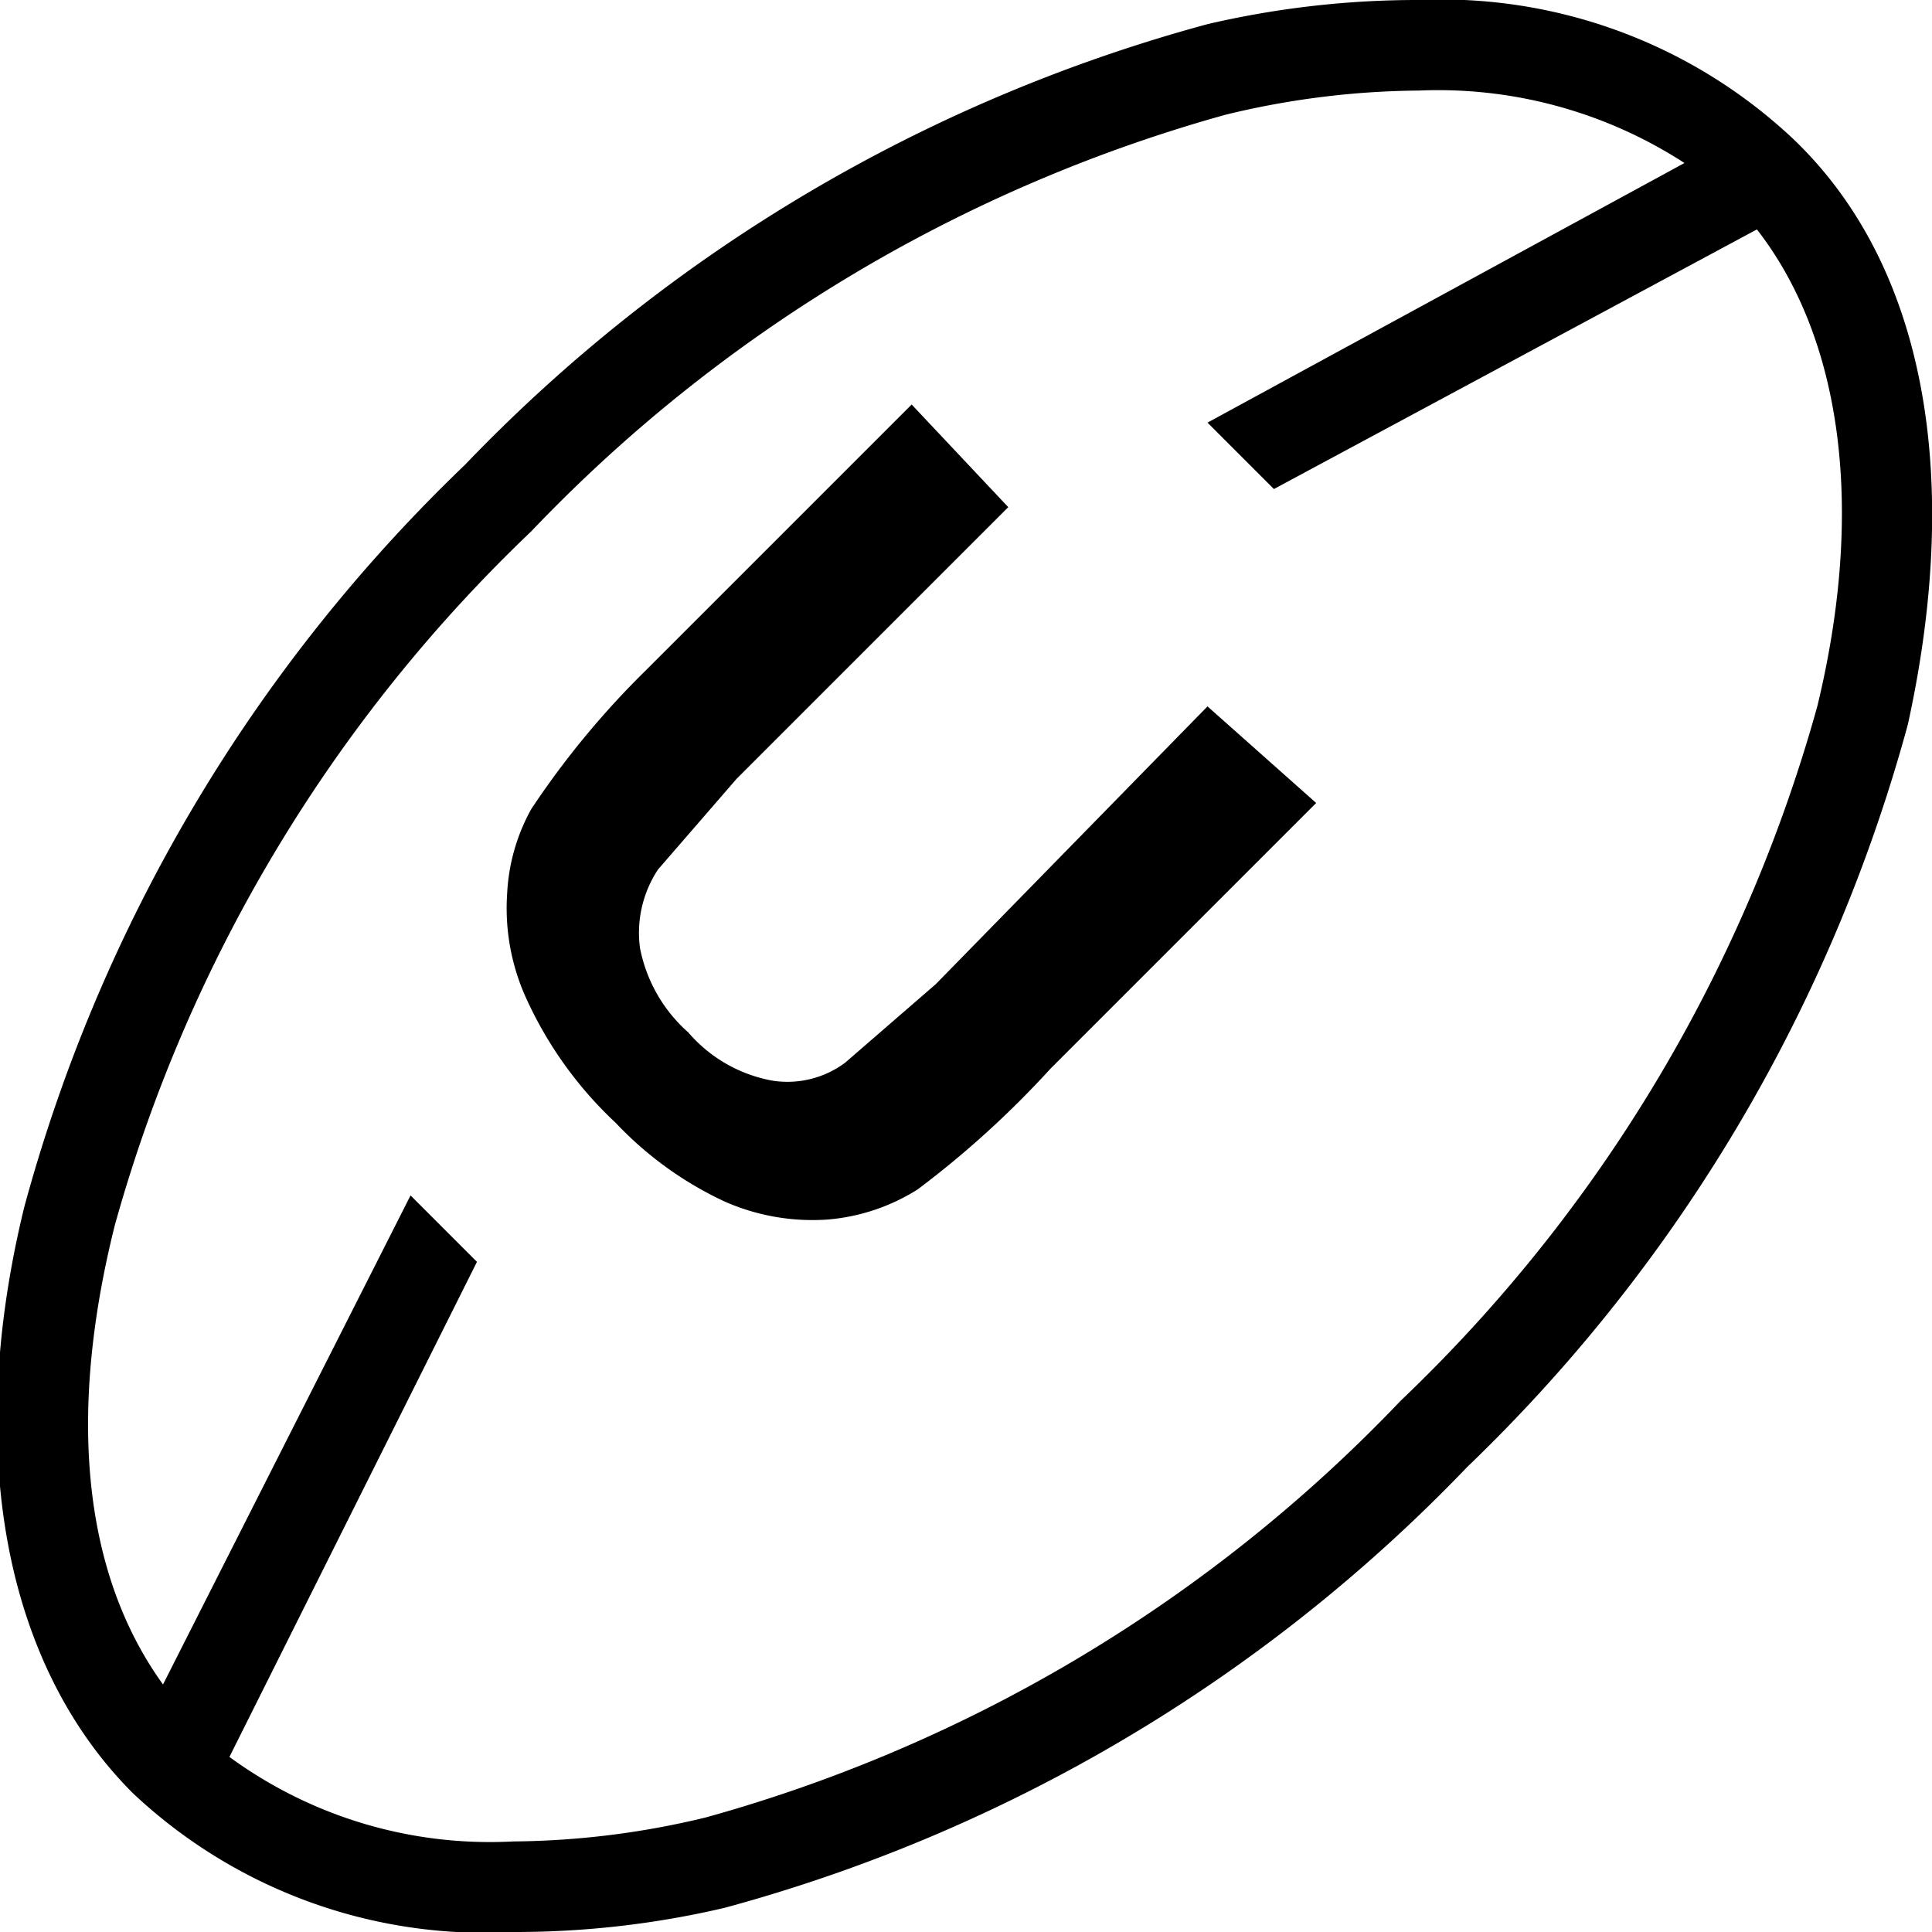 <svg xmlns="http://www.w3.org/2000/svg" width="32" height="32" viewBox="0 0 32 32"><title>rugby-union</title><path d="M29.7,2.3A8.5,8.5,0,0,0,23.5,0,15.3,15.3,0,0,0,20,.4,26.7,26.7,0,0,0,7.7,7.7,26.7,26.7,0,0,0,.4,20c-1,4.1-.3,7.6,1.8,9.7A8.5,8.5,0,0,0,8.5,32a15.2,15.2,0,0,0,3.5-.4,26.7,26.7,0,0,0,12.3-7.3A26.8,26.8,0,0,0,31.6,12C32.5,7.9,31.9,4.4,29.7,2.3Zm.4,9.4a25.2,25.2,0,0,1-6.9,11.5,25.2,25.2,0,0,1-11.5,6.9,13.9,13.9,0,0,1-3.2.4,7.3,7.3,0,0,1-4.7-1.4l4.1-8.2L6.8,19.8,2.7,27.9c-1.3-1.8-1.6-4.4-.8-7.6A25.2,25.2,0,0,1,8.8,8.8,25.2,25.2,0,0,1,20.3,1.9a13.9,13.9,0,0,1,3.2-.4,7.5,7.5,0,0,1,4.4,1.2L20,7l1.1,1.1,8-4.3C30.5,5.6,30.9,8.4,30.1,11.7Z"/><path d="M15.5,16.3,14,17.6a1.6,1.6,0,0,1-1.2.3,2.4,2.4,0,0,1-1.4-.8,2.5,2.5,0,0,1-.8-1.4,1.9,1.9,0,0,1,.3-1.3l1.3-1.5,4.5-4.5L15.1,6.7l-4.4,4.4a14.3,14.3,0,0,0-1.9,2.3,3.2,3.2,0,0,0-.4,1.4,3.6,3.6,0,0,0,.3,1.7,6.5,6.5,0,0,0,1.5,2.1,5.9,5.9,0,0,0,1.8,1.3,3.6,3.6,0,0,0,1.7.3,3.3,3.3,0,0,0,1.5-.5,15.9,15.9,0,0,0,2.2-2l4.4-4.4L20,11.7Z"/></svg>
